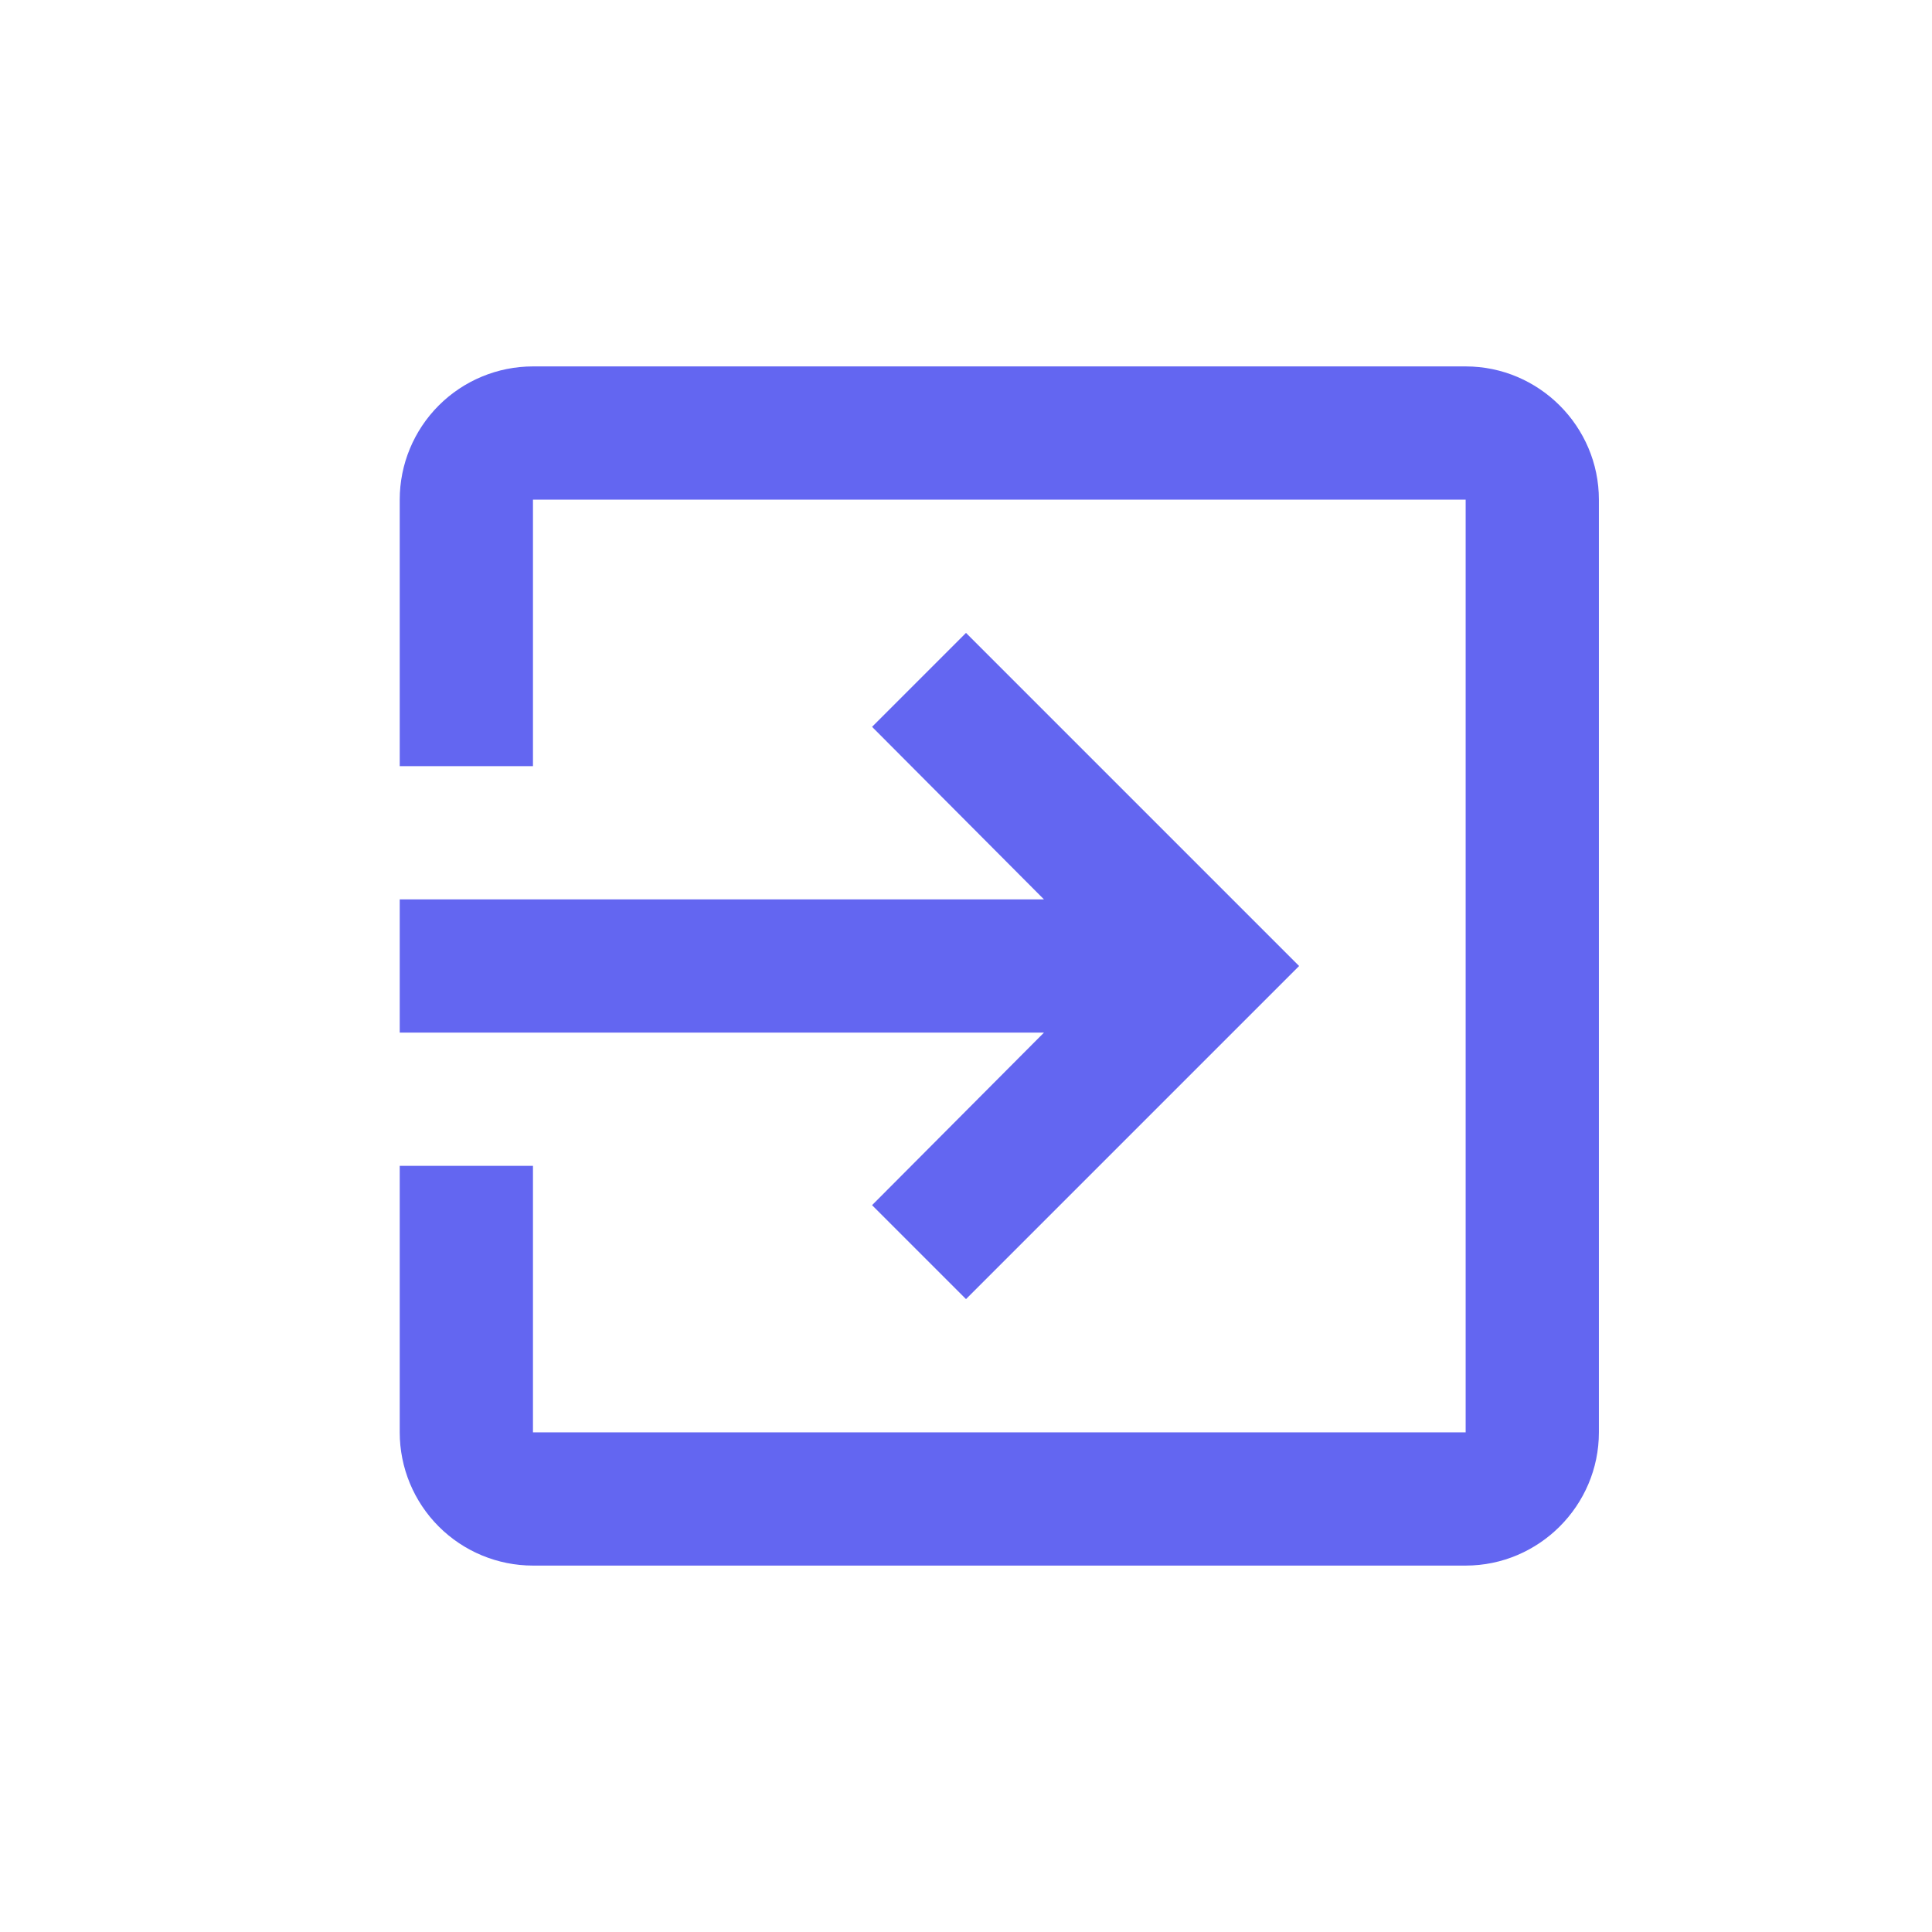 <svg
            width="30"
            height="30"
            viewBox="0 0 29 28"
            fill="none"
            xmlns="http://www.w3.org/2000/svg"
          >
            <path
              d="M13.09 17.59L14.5 19L19.5 14L14.5 9L13.09 10.41L15.67 13H6V15H15.67L13.09 17.59ZM22 5H8C7.47 5 6.961 5.211 6.586 5.586C6.211 5.961 6 6.47 6 7V11H8V7H22V21H8V17H6V21C6 21.53 6.211 22.039 6.586 22.414C6.961 22.789 7.47 23 8 23H22C23.1 23 24 22.1 24 21V7C24 5.9 23.1 5 22 5Z"
              fill="#6366F1"
            />
          </svg>